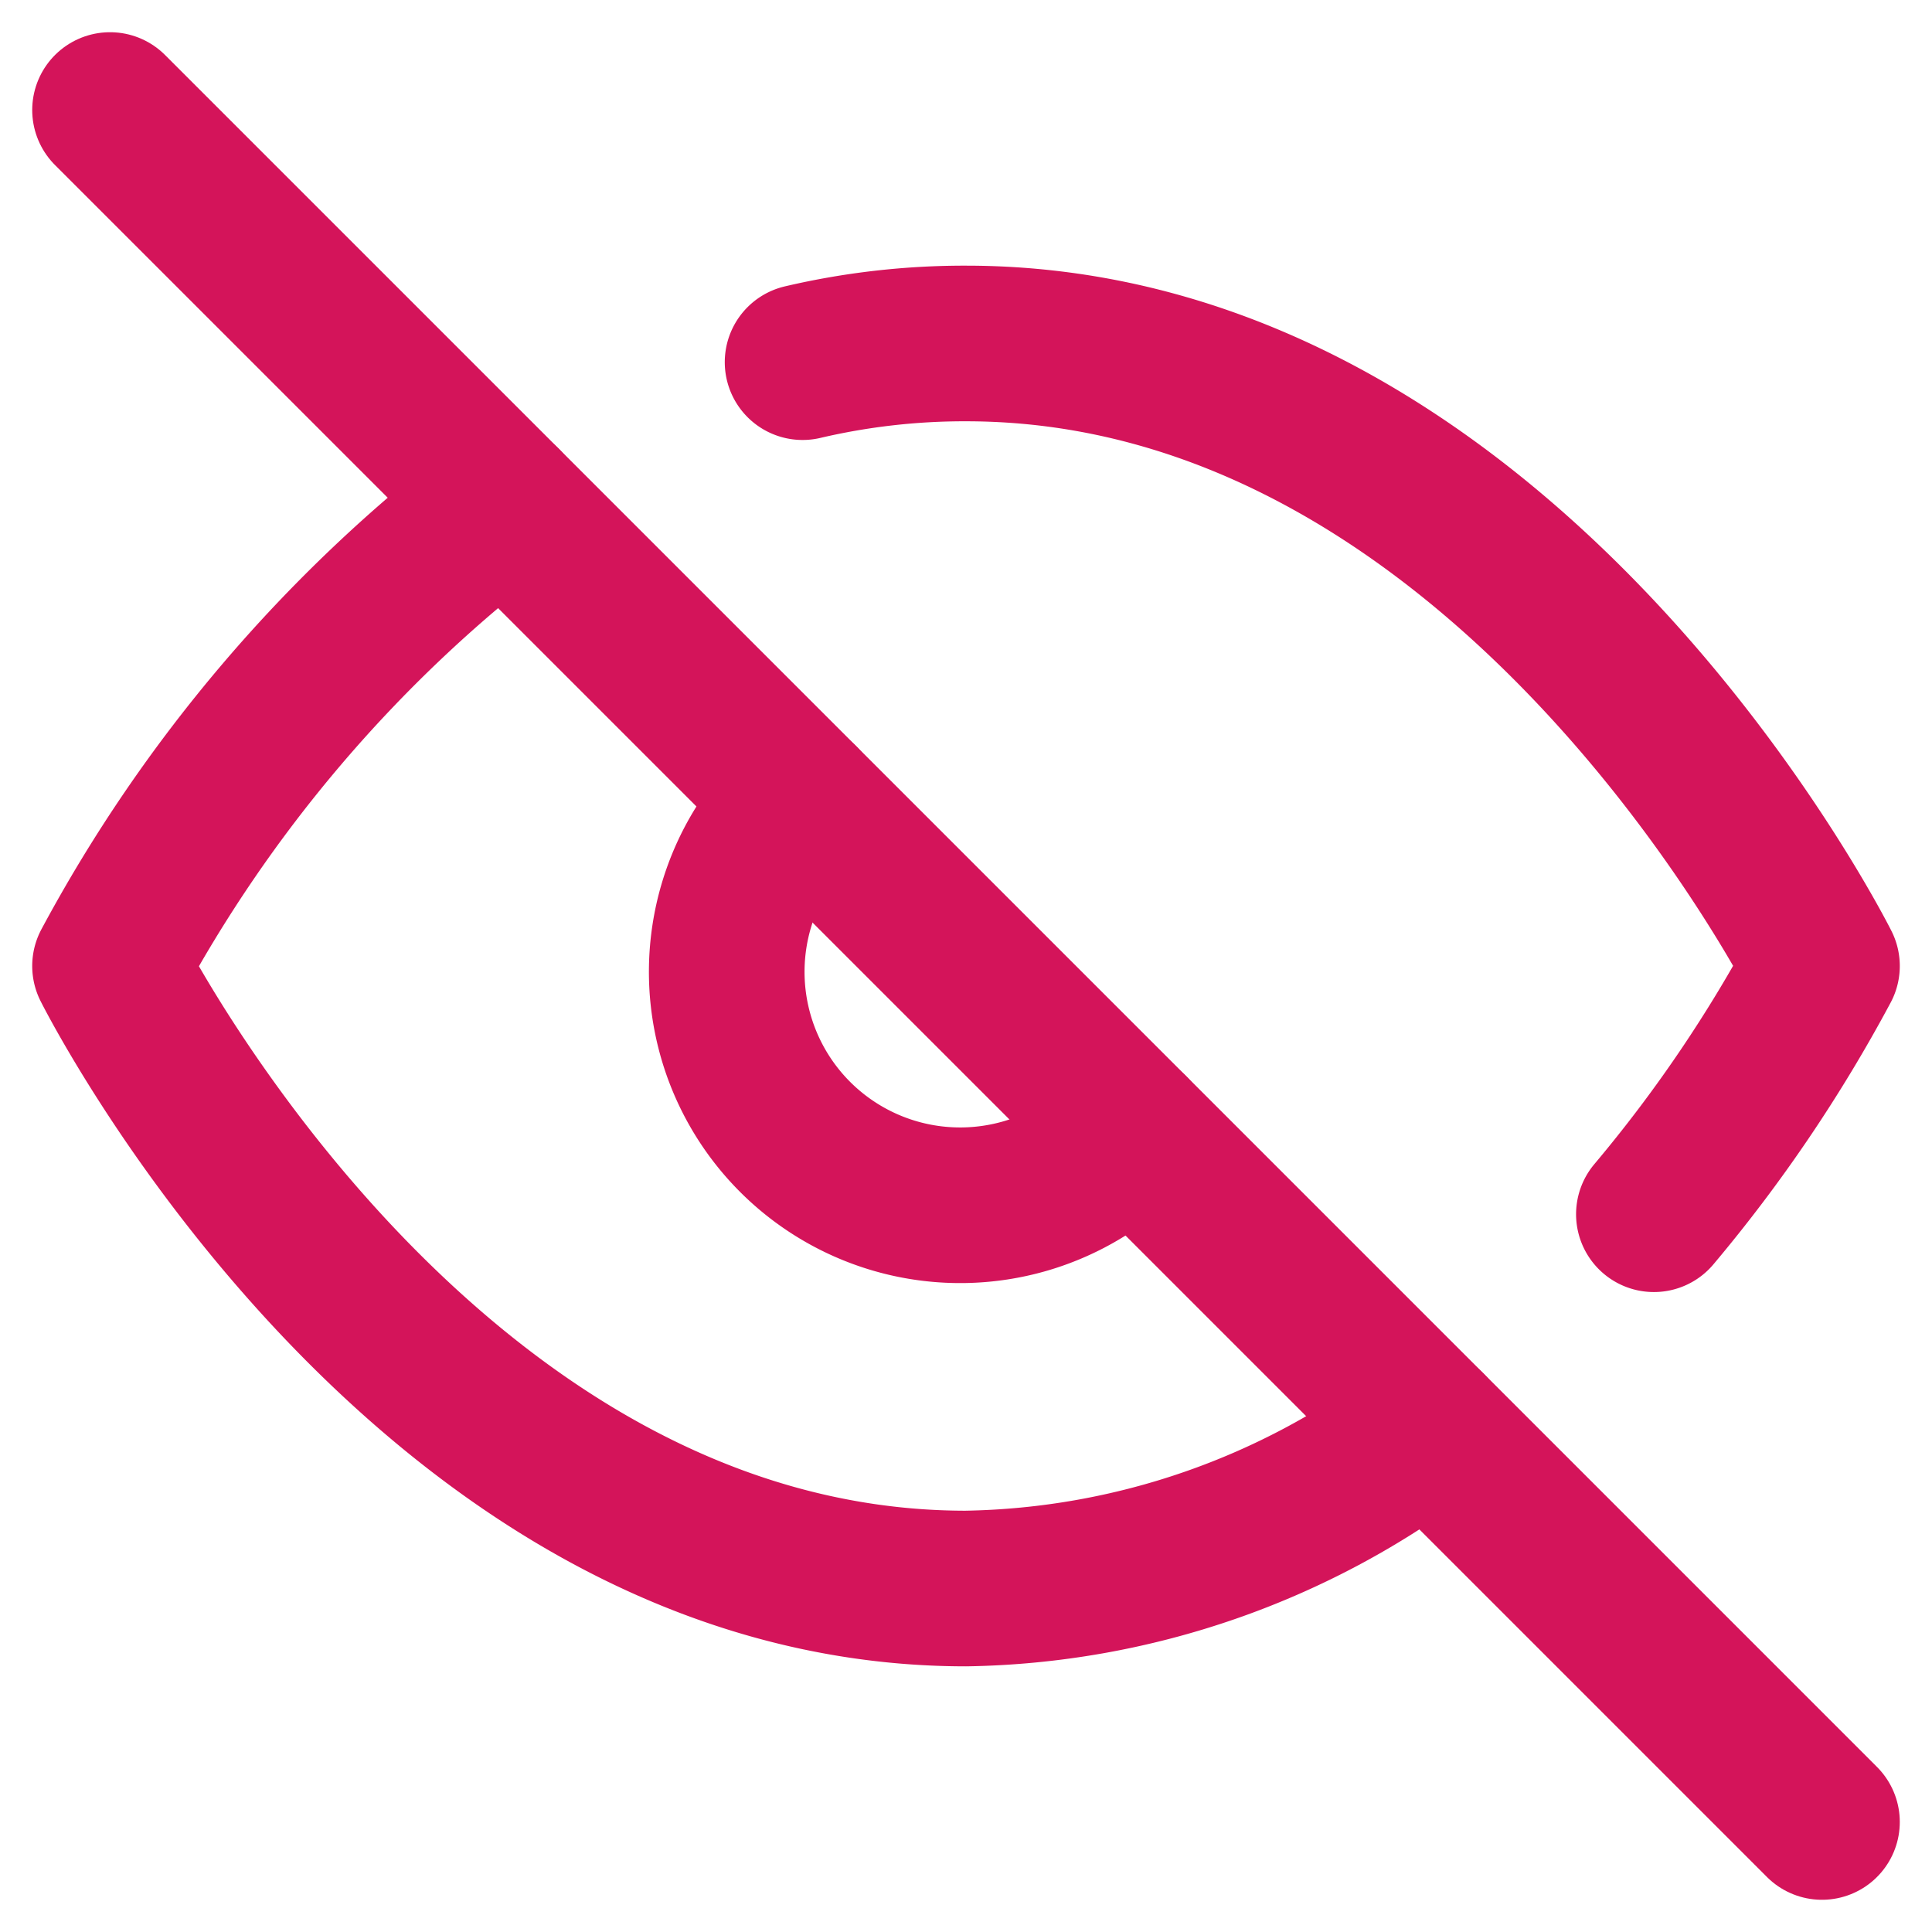 <svg xmlns="http://www.w3.org/2000/svg" width="24.828" height="24.828" viewBox="0 0 24.828 24.828">
  <g id="eye-off" transform="translate(1.414 1.414)">
    <path id="Caminho_4189" data-name="Caminho 4189" d="M17.94,17.94A10.07,10.07,0,0,1,12,20C5,20,1,12,1,12A18.45,18.45,0,0,1,6.06,6.06M9.9,4.24A9.12,9.12,0,0,1,12,4c7,0,11,8,11,8a18.5,18.5,0,0,1-2.16,3.19m-6.72-1.07A3,3,0,1,1,9.88,9.88" transform="translate(-1 -1)" fill="none" stroke="#d4145a" stroke-linecap="round" stroke-linejoin="round" stroke-width="2"/>
    <line id="Linha_143" data-name="Linha 143" x2="22" y2="22" fill="none" stroke="#d4145a" stroke-linecap="round" stroke-linejoin="round" stroke-width="2"/>
  </g>
</svg>
